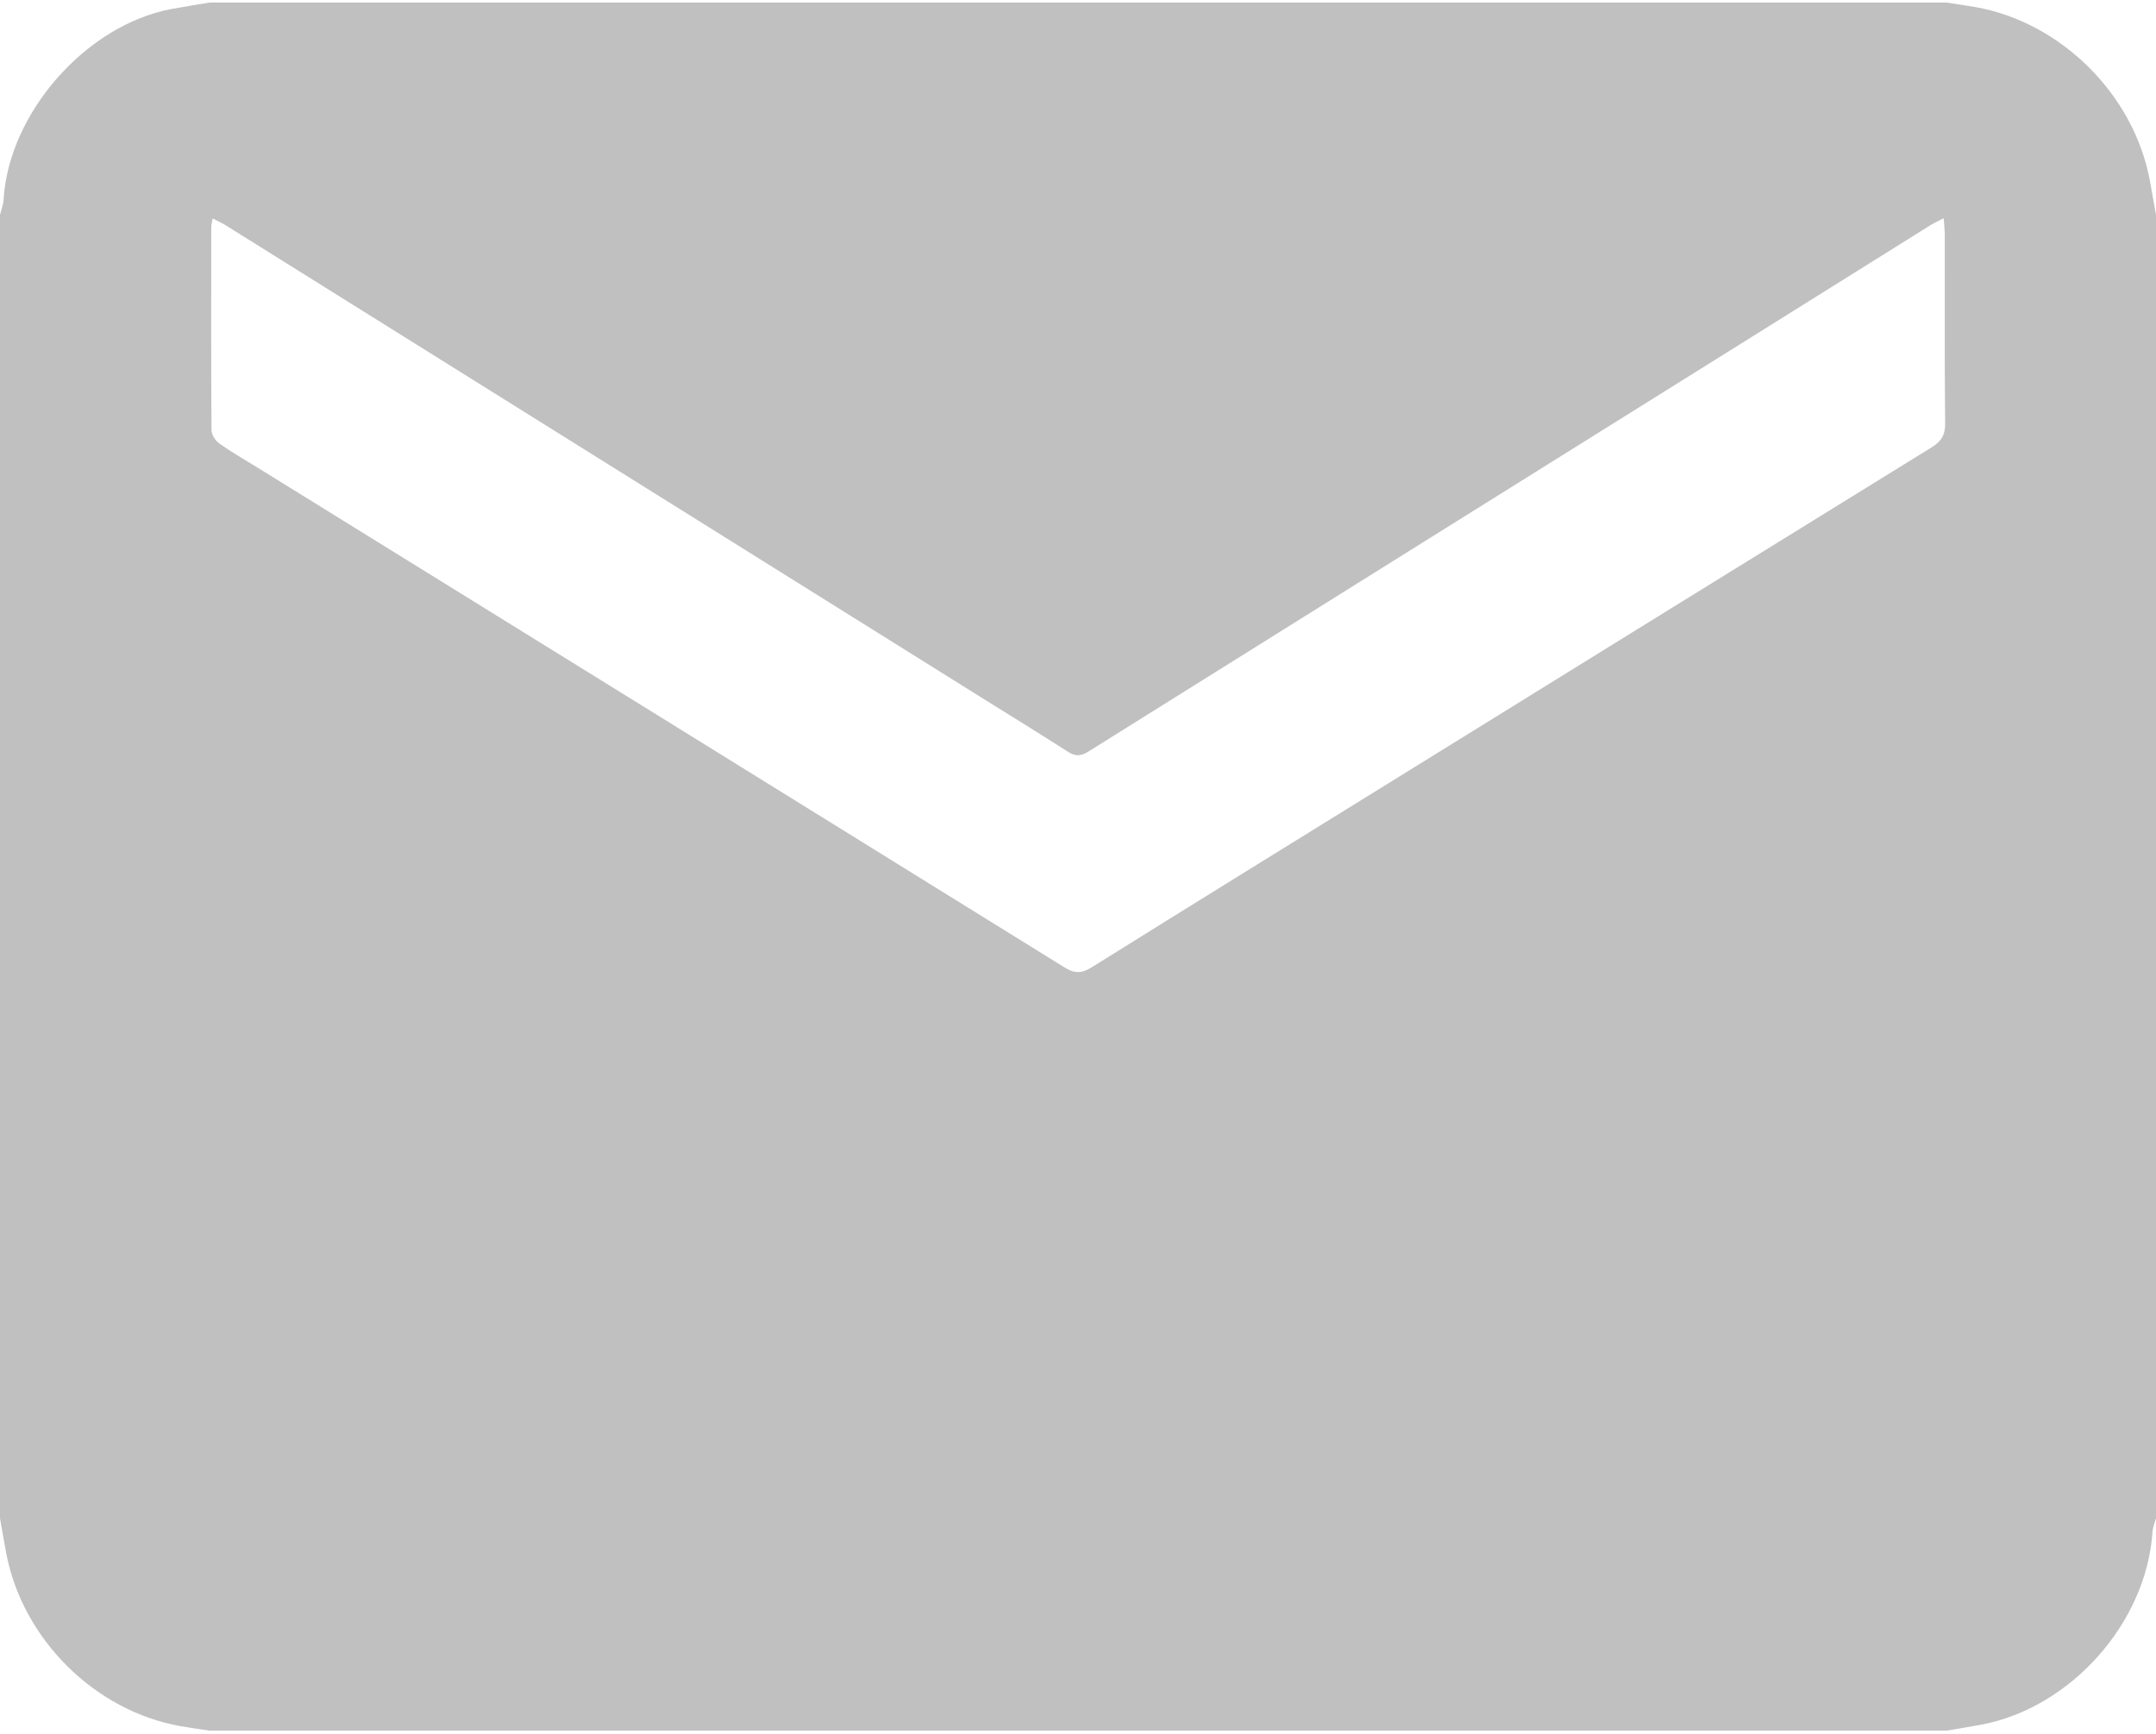 <?xml version="1.0" encoding="utf-8"?>
<!-- Generator: Adobe Illustrator 16.0.0, SVG Export Plug-In . SVG Version: 6.00 Build 0)  -->
<!DOCTYPE svg PUBLIC "-//W3C//DTD SVG 1.1//EN" "http://www.w3.org/Graphics/SVG/1.1/DTD/svg11.dtd">
<svg version="1.1" id="Layer_1" xmlns="http://www.w3.org/2000/svg" xmlns:xlink="http://www.w3.org/1999/xlink" x="0px" y="0px"
	 width="636.579px" height="512px" viewBox="0 0 636.579 512" enable-background="new 0 0 636.579 512" xml:space="preserve">
<path fill-rule="evenodd" clip-rule="evenodd" fill="#C0C0C0" d="M0,448.359C0,320.062,0,191.765,0,63.469
	c0.36-1.471,0.962-2.928,1.048-4.414C2.512,33.423,25.402,7.357,50.679,2.648c3.746-0.698,7.516-1.275,11.275-1.907
	c170.89,0,341.78,0,512.671,0c2.879,0.444,5.77,0.835,8.638,1.344c25.337,4.506,46.811,25.882,51.501,51.254
	c0.624,3.374,1.211,6.753,1.815,10.13c0,128.297,0,256.594,0,384.891c-0.356,1.342-0.944,2.668-1.035,4.027
	c-1.797,26.777-23.944,51.82-50.408,56.893c-3.49,0.668-7.007,1.209-10.511,1.807c-170.891,0-341.781,0-512.671,0
	c-2.882-0.441-5.772-0.832-8.643-1.338c-25.356-4.477-46.77-25.791-51.507-51.256C1.178,455.119,0.601,451.736,0,448.359z
	 M62.797,64.512c-0.223,1.279-0.421,1.895-0.421,2.51c-0.021,20-0.067,40.001,0.074,60.001c0.009,1.346,1.143,3.126,2.294,3.941
	c3.68,2.6,7.611,4.843,11.449,7.219c79.383,49.146,158.777,98.275,238.111,147.502c2.951,1.83,5.056,1.822,7.99-0.008
	c30.195-18.846,60.479-37.55,90.742-56.284c52.411-32.444,104.815-64.903,157.275-97.271c2.834-1.75,4.047-3.603,4.011-7.065
	c-0.19-18.58-0.083-37.161-0.104-55.743c-0.001-1.441-0.193-2.881-0.336-4.875c-1.762,0.929-2.916,1.446-3.979,2.11
	c-16.737,10.45-33.457,20.928-50.189,31.385C453.553,139.28,387.382,180.61,321.25,222.004c-2.174,1.361-3.794,1.373-5.942-0.009
	c-8.242-5.3-16.599-10.422-24.909-15.615C215.82,159.763,141.24,113.146,66.654,66.542C65.593,65.878,64.437,65.369,62.797,64.512z"
	/>
</svg>
